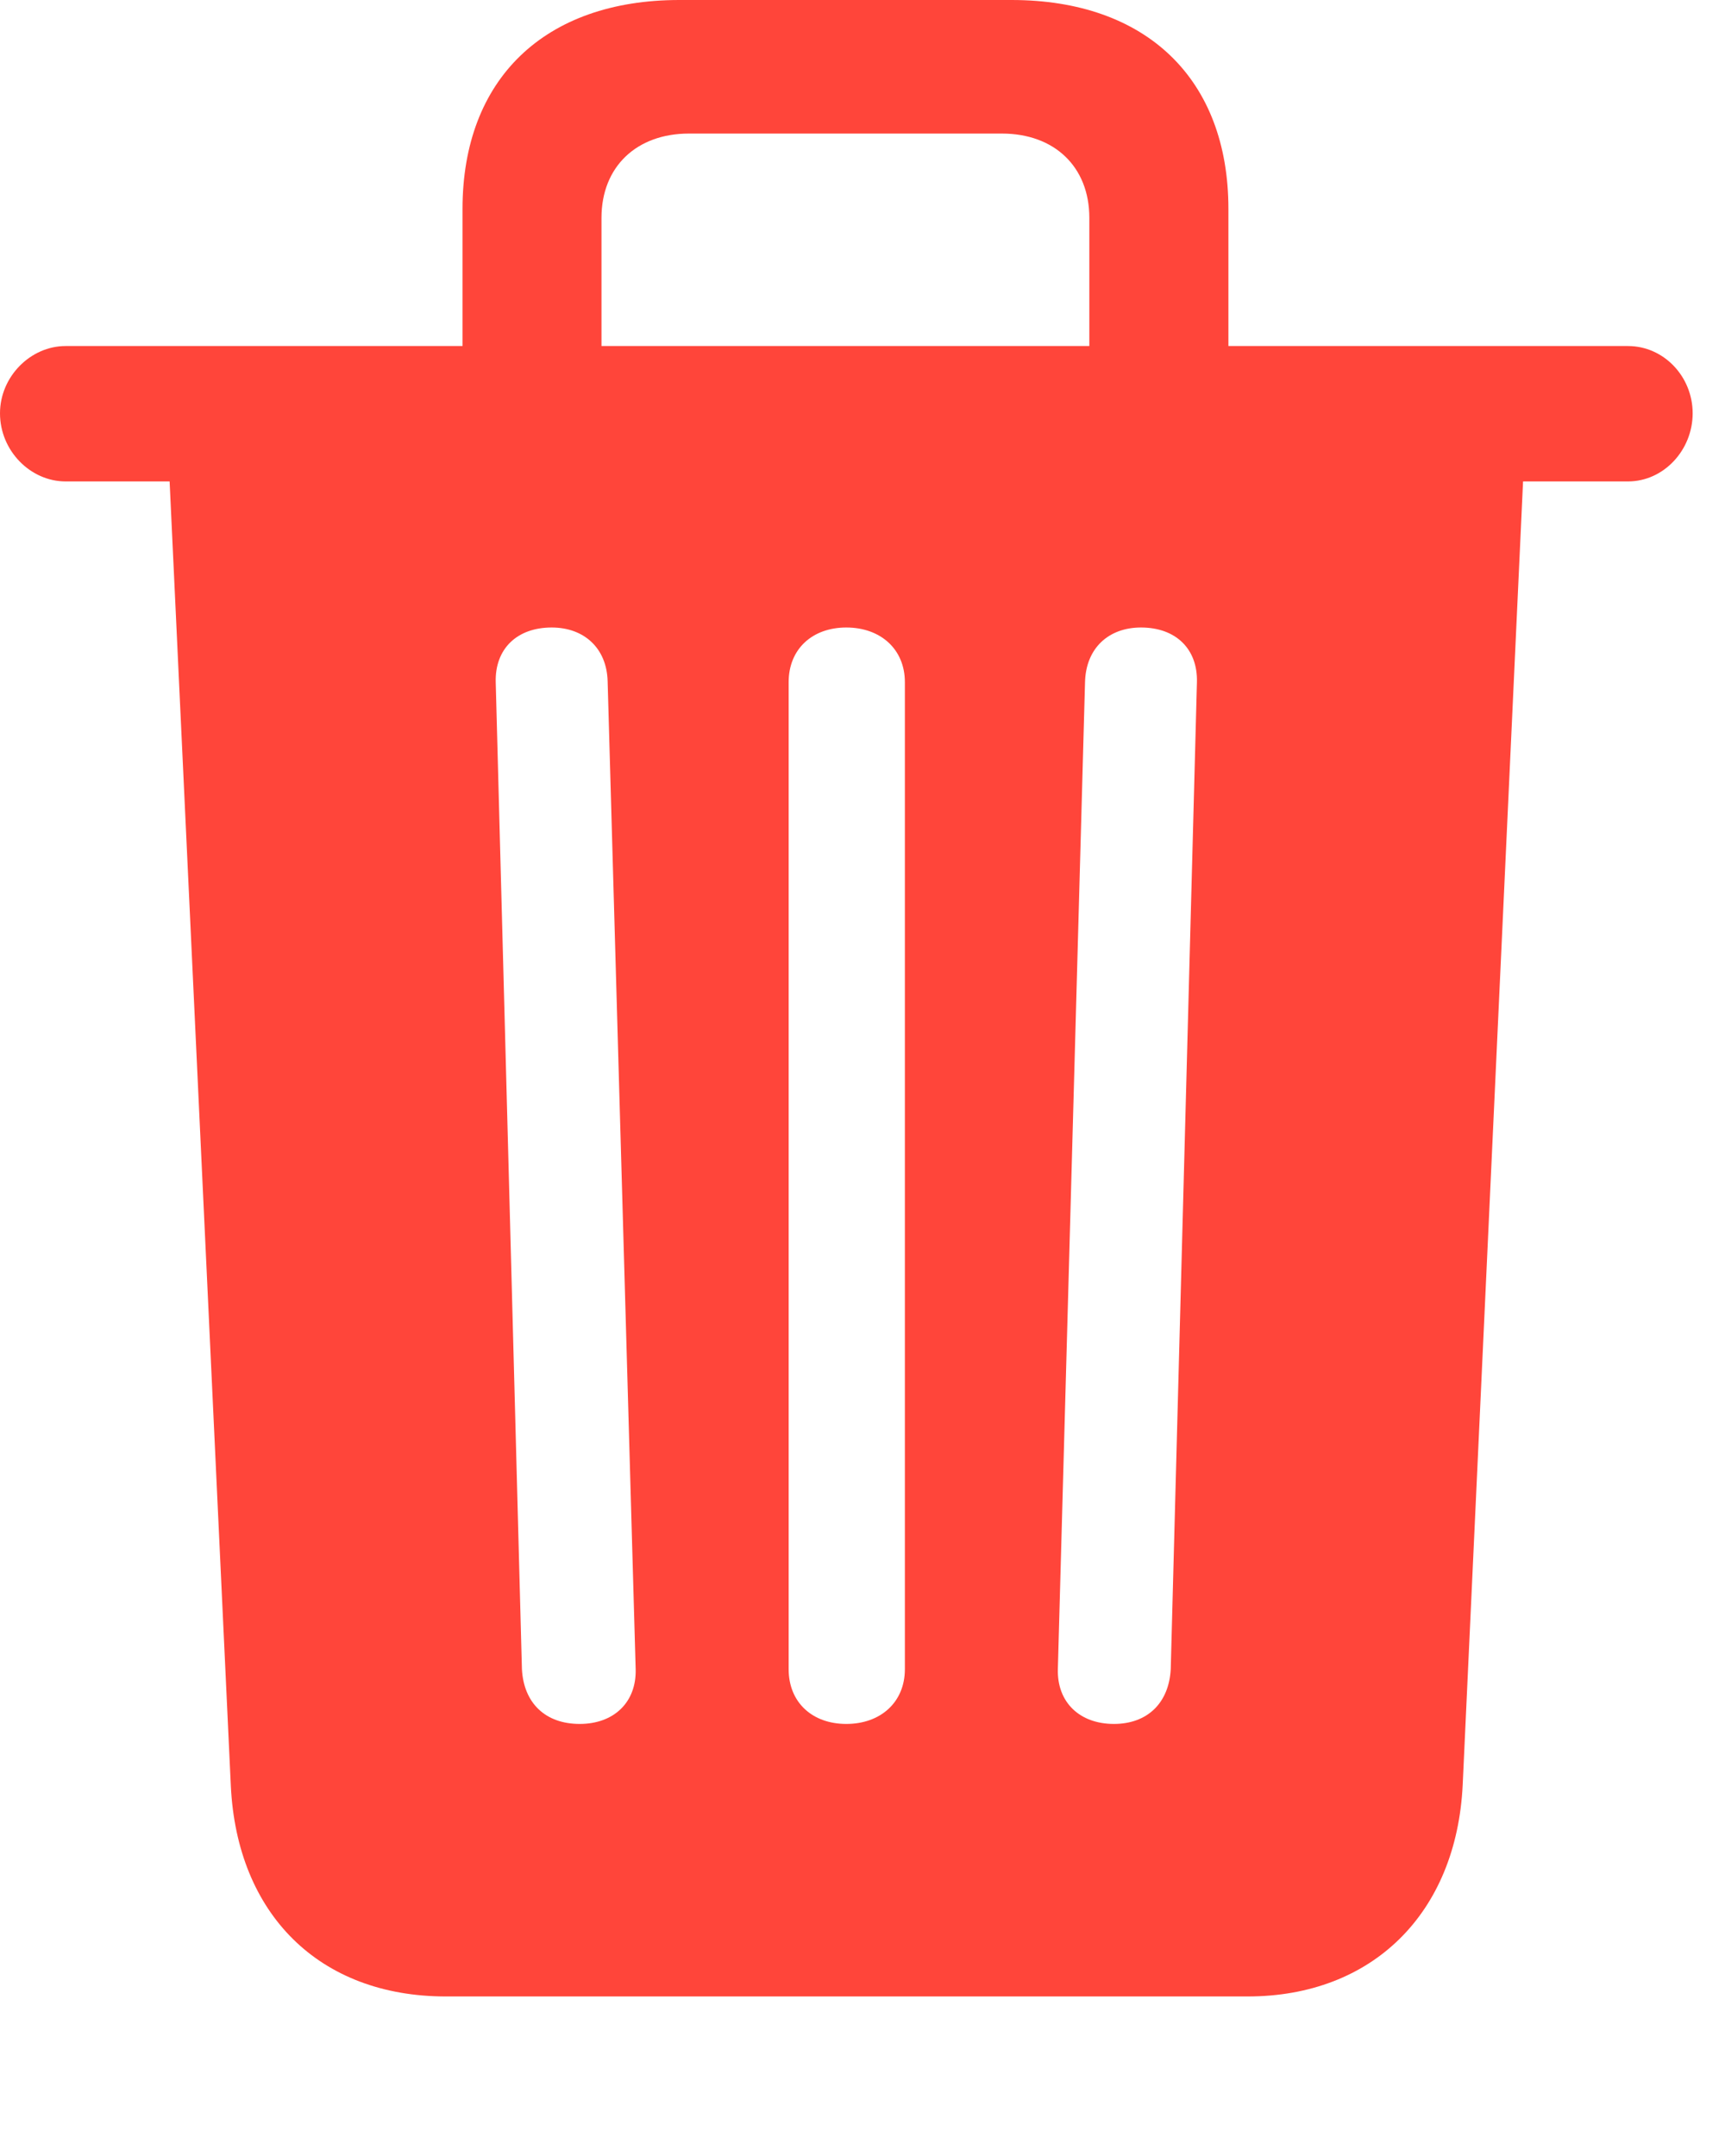 <svg width="16" height="20" viewBox="0 0 16 20" fill="none" xmlns="http://www.w3.org/2000/svg">
<g clip-path="url(#clip0_117_82)">
<path d="M5.377 15.992C5.06 15.992 4.858 15.8 4.841 15.484L4.598 6.328C4.59 6.021 4.793 5.821 5.117 5.821C5.417 5.821 5.628 6.012 5.636 6.32L5.896 15.484C5.904 15.792 5.693 15.992 5.377 15.992ZM7.85 15.992C7.534 15.992 7.315 15.792 7.315 15.484V6.328C7.315 6.021 7.534 5.821 7.85 5.821C8.166 5.821 8.393 6.021 8.393 6.328V15.484C8.393 15.792 8.166 15.992 7.85 15.992ZM10.332 15.992C10.015 15.992 9.804 15.792 9.812 15.484L10.064 6.328C10.072 6.012 10.283 5.821 10.583 5.821C10.907 5.821 11.11 6.021 11.102 6.328L10.859 15.484C10.842 15.8 10.64 15.992 10.332 15.992ZM4.29 3.8H5.579V2.021C5.579 1.547 5.904 1.239 6.39 1.239H9.293C9.78 1.239 10.104 1.547 10.104 2.021V3.8H11.394V1.938C11.394 0.732 10.632 0 9.383 0H6.301C5.052 0 4.29 0.732 4.29 1.938V3.8ZM0.608 4.466H15.1C15.432 4.466 15.7 4.175 15.7 3.834C15.7 3.493 15.432 3.21 15.1 3.21H0.608C0.284 3.21 0 3.493 0 3.834C0 4.183 0.284 4.466 0.608 4.466ZM4.136 18.52H11.572C12.732 18.52 13.51 17.746 13.567 16.557L14.135 4.291H1.565L2.141 16.566C2.198 17.755 2.96 18.52 4.136 18.52Z" fill="#FF453A"/>
</g>
<defs>
<clipPath id="clip0_117_82">
<rect width="16" height="20" fill="white"/>
</clipPath>
</defs>
</svg>
